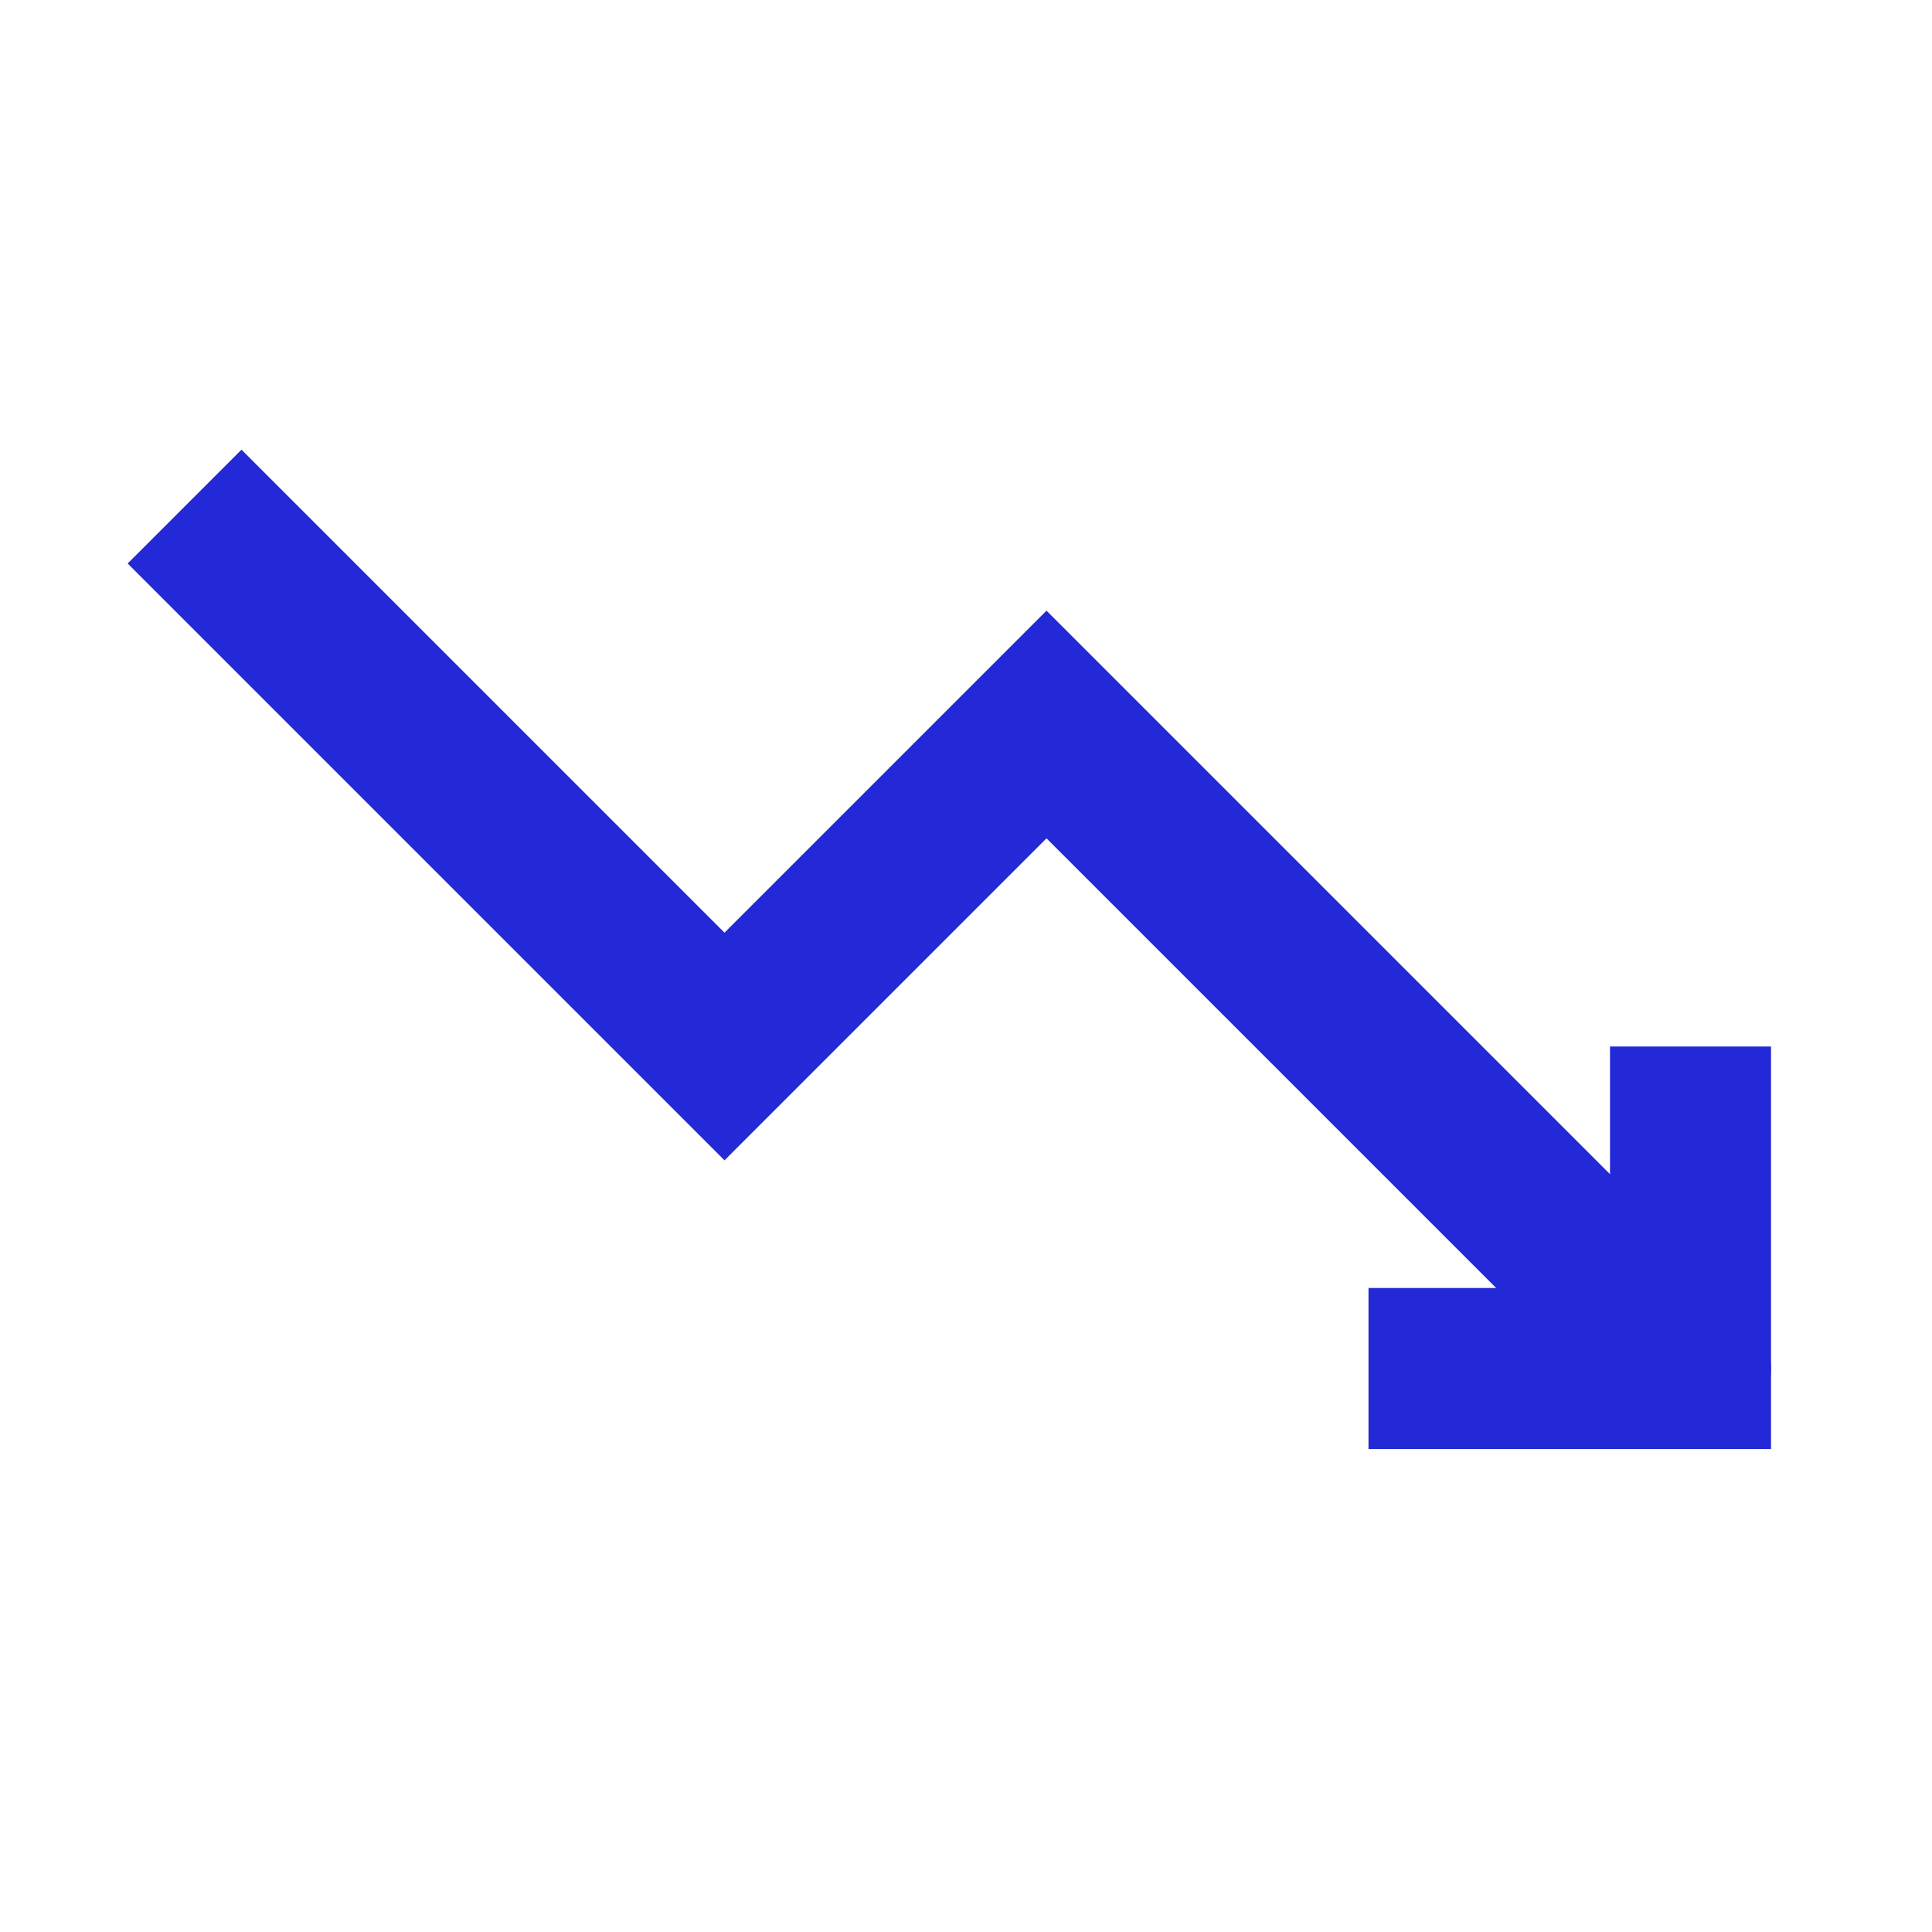 <svg role="img" xmlns="http://www.w3.org/2000/svg" width="24px" height="24px" viewBox="0 0 24 24" aria-labelledby="trendingDownIconTitle" stroke="#2329D6" stroke-width="2" stroke-linecap="square" stroke-linejoin="miter" fill="none" color="#2329D6"> <title id="trendingDownIconTitle">trending</title> <path d="M3 7l6 6 4-4 7.405 7.405"/> <path stroke-linecap="round" d="M20.405 16.405L21 17"/> <path d="M21 14v3h-3"/> </svg>
